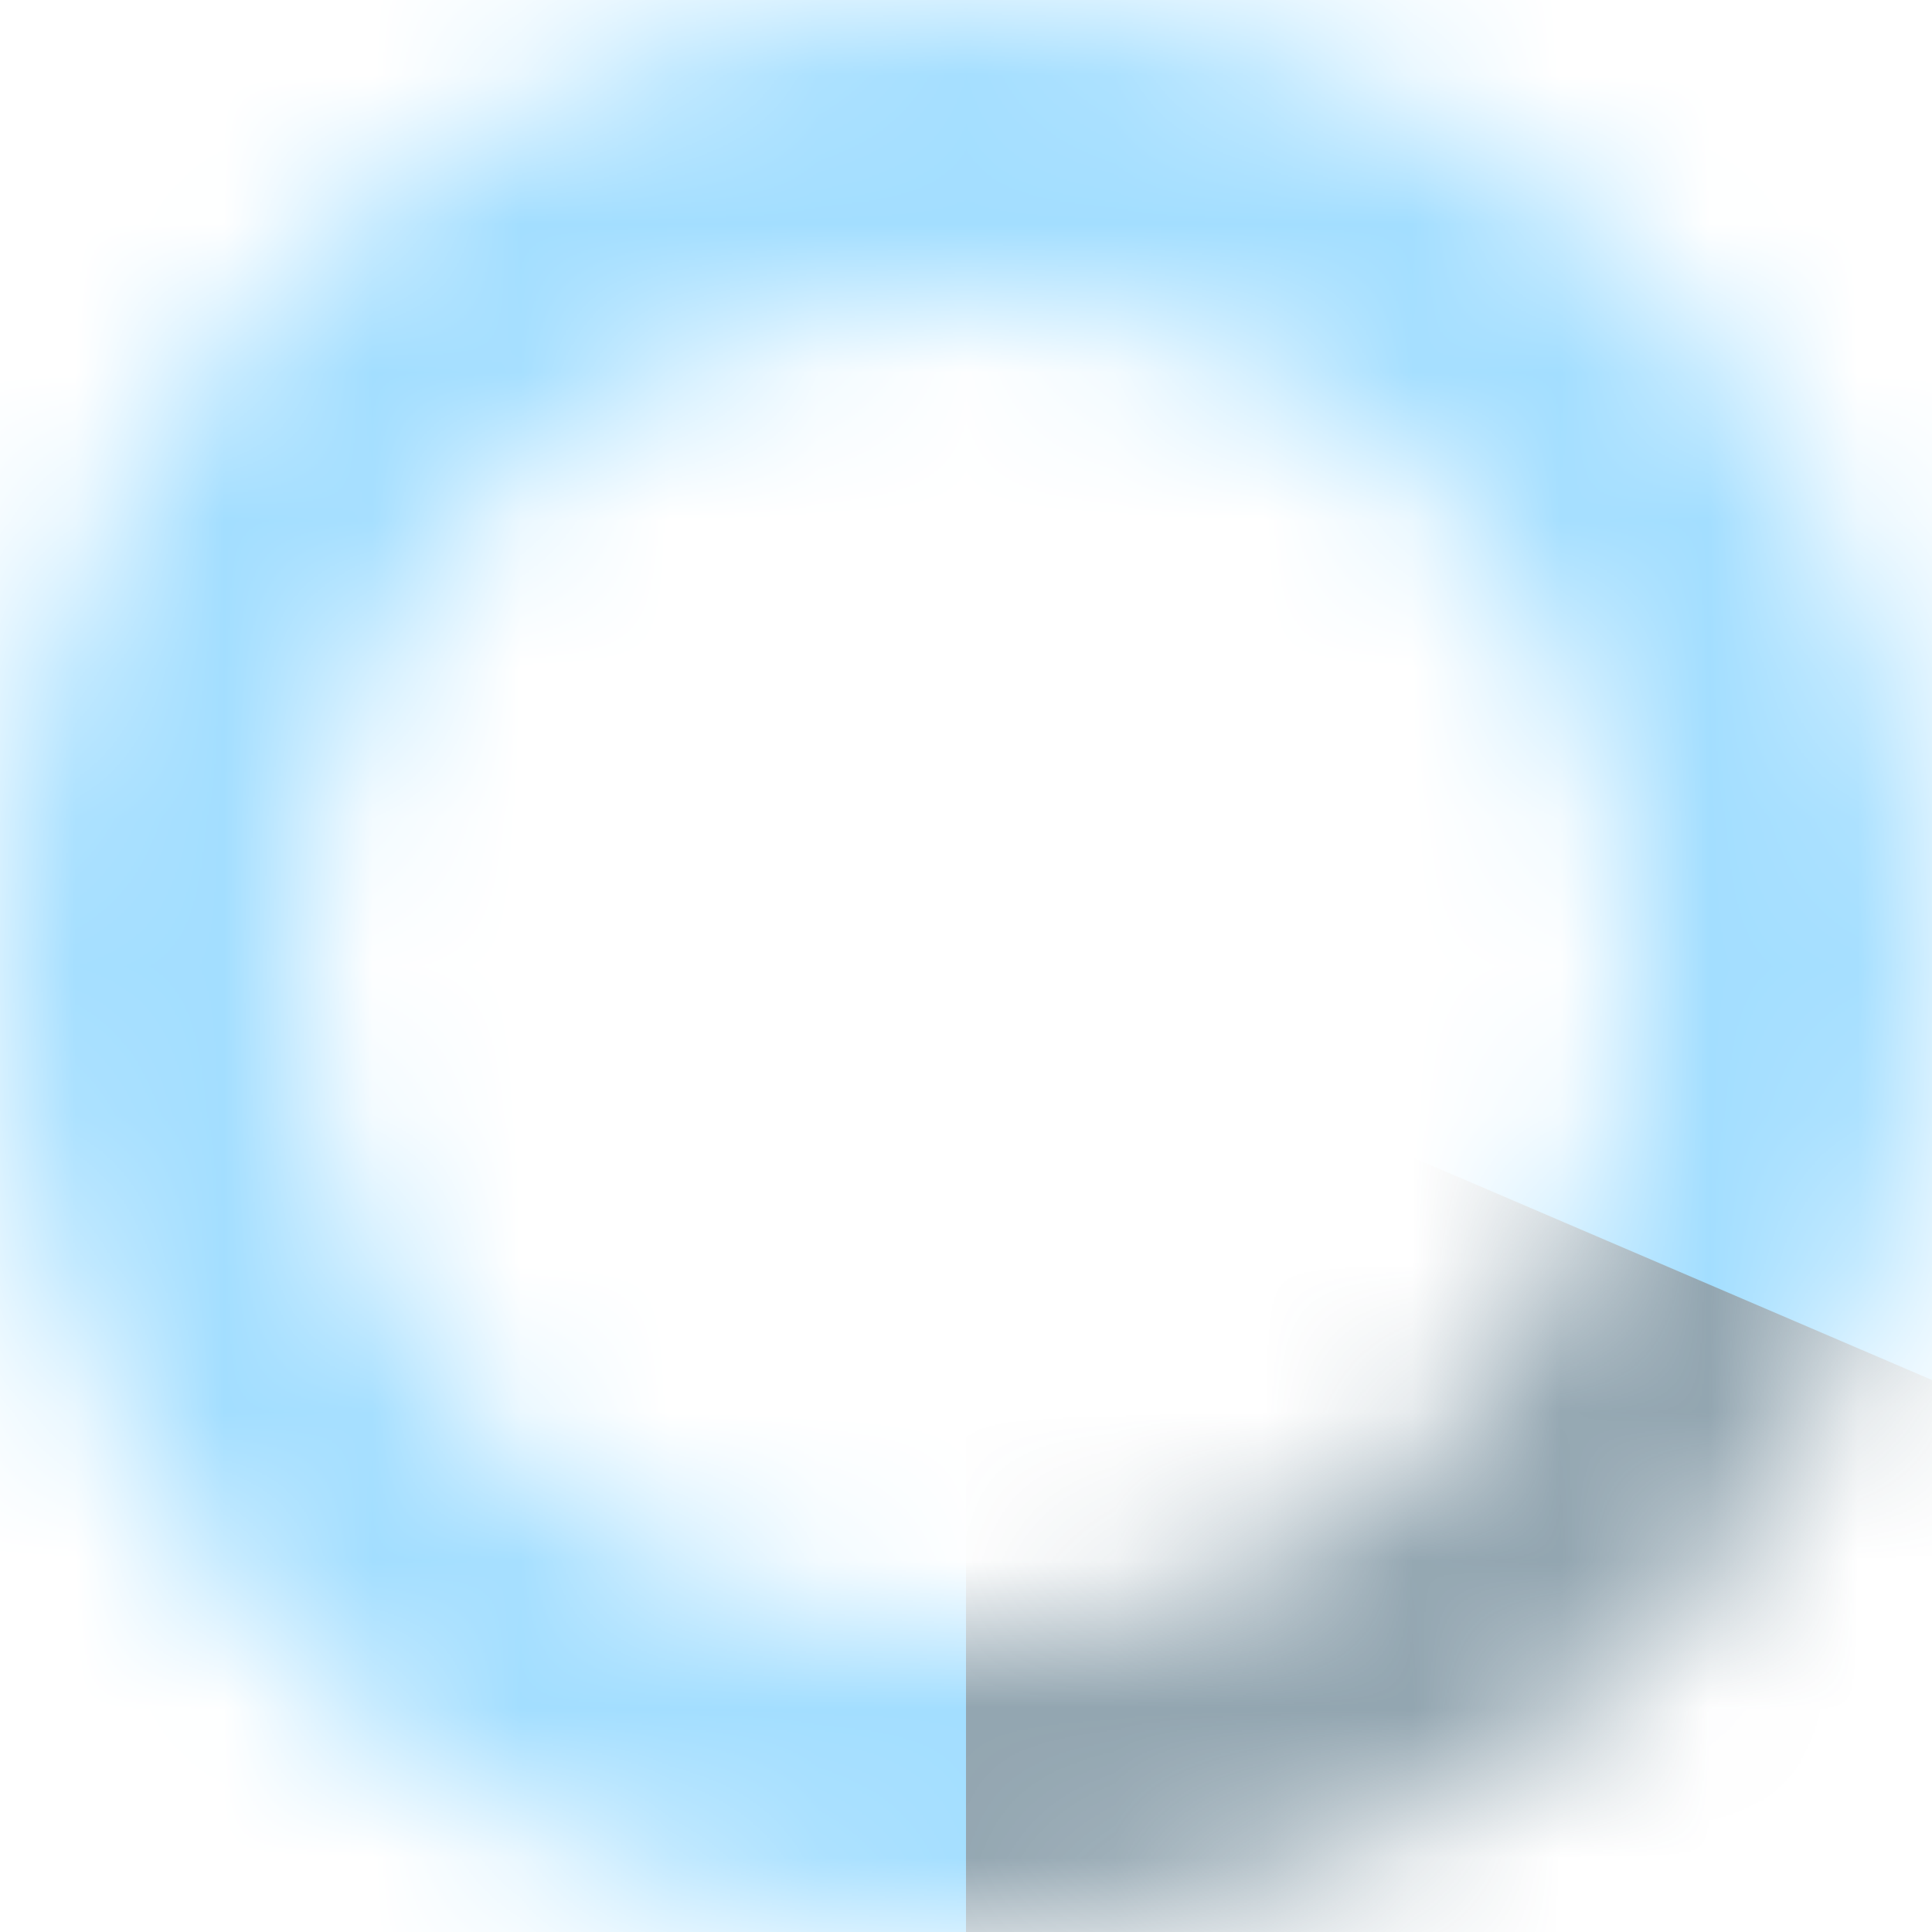 <svg width="13" height="13" viewBox="0 0 13 13" fill="none" xmlns="http://www.w3.org/2000/svg">
<mask id="mask0" mask-type="alpha" maskUnits="userSpaceOnUse" x="0" y="0" width="13" height="13">
<path fill-rule="evenodd" clip-rule="evenodd" d="M6.5 13C10.09 13 13 10.09 13 6.5C13 2.91 10.09 0 6.5 0C2.91 0 0 2.91 0 6.5C0 10.09 2.91 13 6.5 13ZM6.5 11C8.985 11 11 8.985 11 6.5C11 4.015 8.985 2 6.5 2C4.015 2 2 4.015 2 6.5C2 8.985 4.015 11 6.5 11Z" fill="#EFF1F3"/>
</mask>
<g mask="url(#mask0)">
<rect opacity="0.5" width="13" height="13" fill="#274D63"/>
<path d="M6.5 6.5V13H2.87294e-05L-0.382 -0.382L14.529 -0.765V9.941L6.5 6.5Z" fill="#A3DEFF"/>
</g>
</svg>
